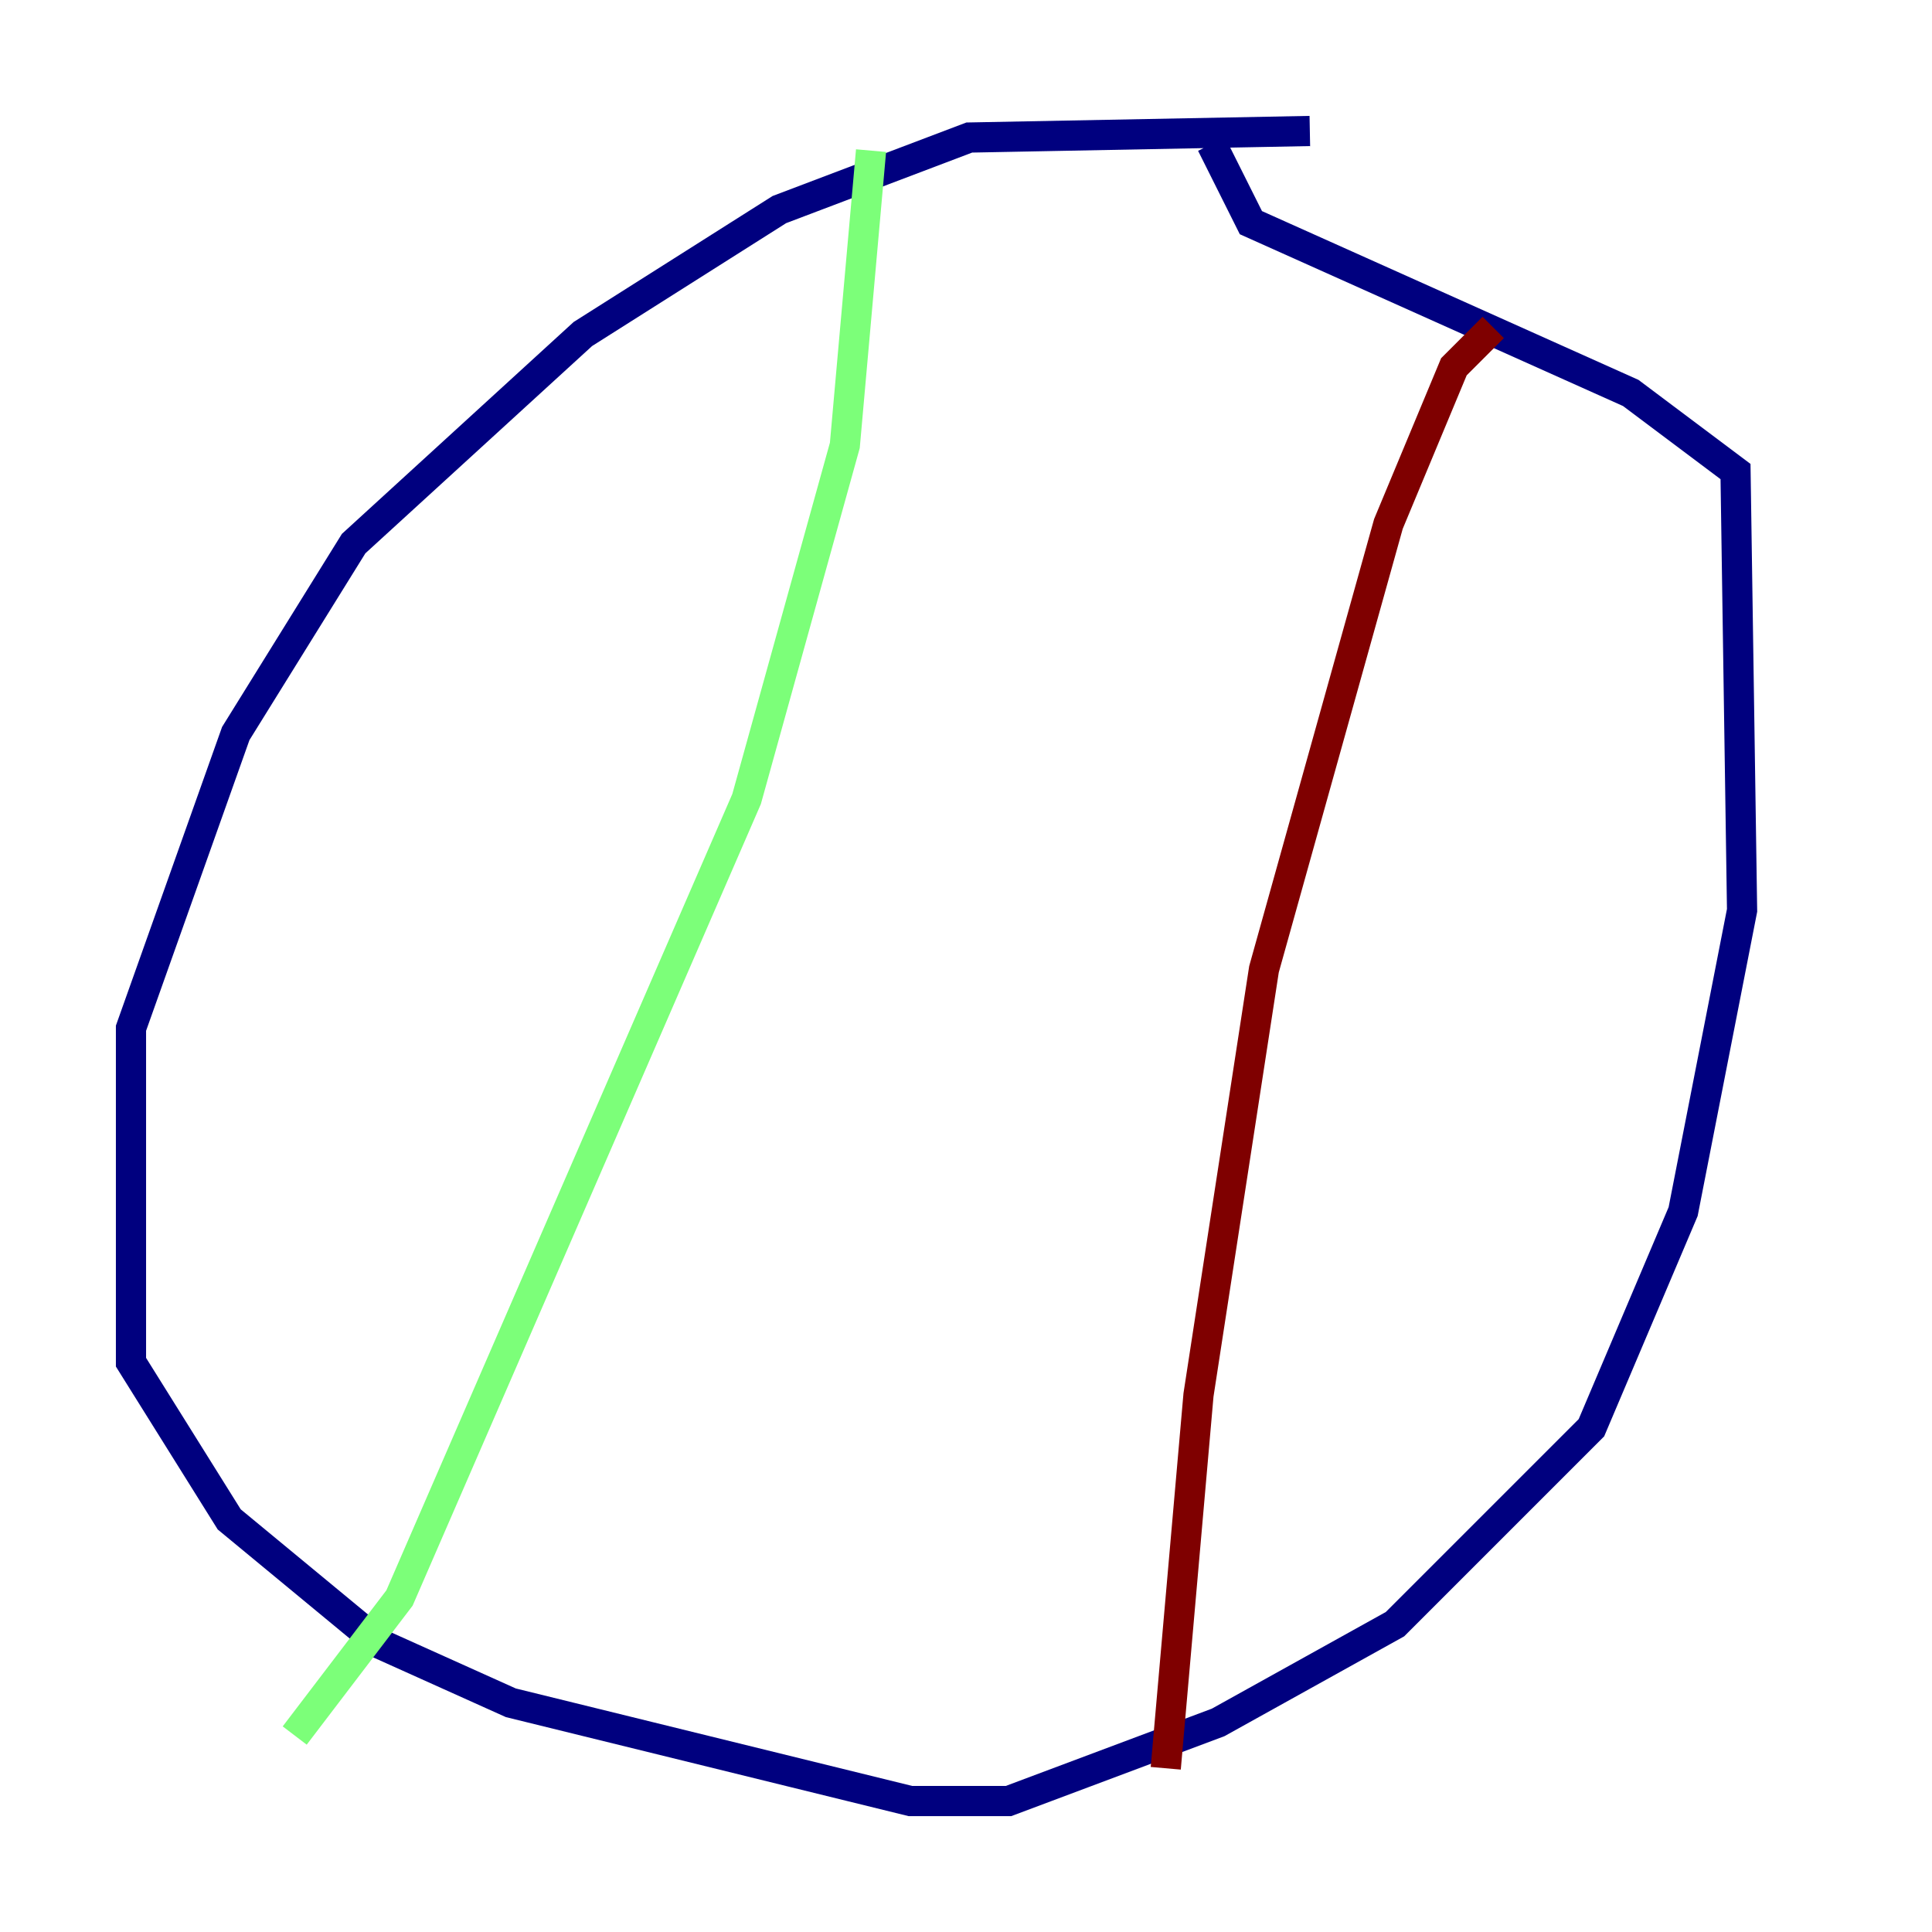 <?xml version="1.0" encoding="utf-8" ?>
<svg baseProfile="tiny" height="128" version="1.2" viewBox="0,0,128,128" width="128" xmlns="http://www.w3.org/2000/svg" xmlns:ev="http://www.w3.org/2001/xml-events" xmlns:xlink="http://www.w3.org/1999/xlink"><defs /><polyline fill="none" points="86.78,8.678 64.217,9.112 51.634,13.885 38.617,22.129 23.43,36.014 15.62,48.597 8.678,68.122 8.678,90.251 15.186,100.664 25.166,108.909 33.844,112.814 60.312,119.322 66.82,119.322 80.705,114.115 92.42,107.607 105.437,94.59 111.512,80.271 115.417,60.312 114.983,31.241 108.041,26.034 82.875,14.752 80.271,9.546" stroke="#00007f" stroke-width="2" /><polyline fill="none" points="57.709,9.98 55.973,29.505 49.464,52.936 26.468,105.871 19.525,114.983" stroke="#7cff79" stroke-width="2" /><polyline fill="none" points="98.929,21.695 96.325,24.298 91.986,34.712 83.742,64.217 79.403,92.42 77.234,117.153" stroke="#7f0000" stroke-width="2" /></svg>